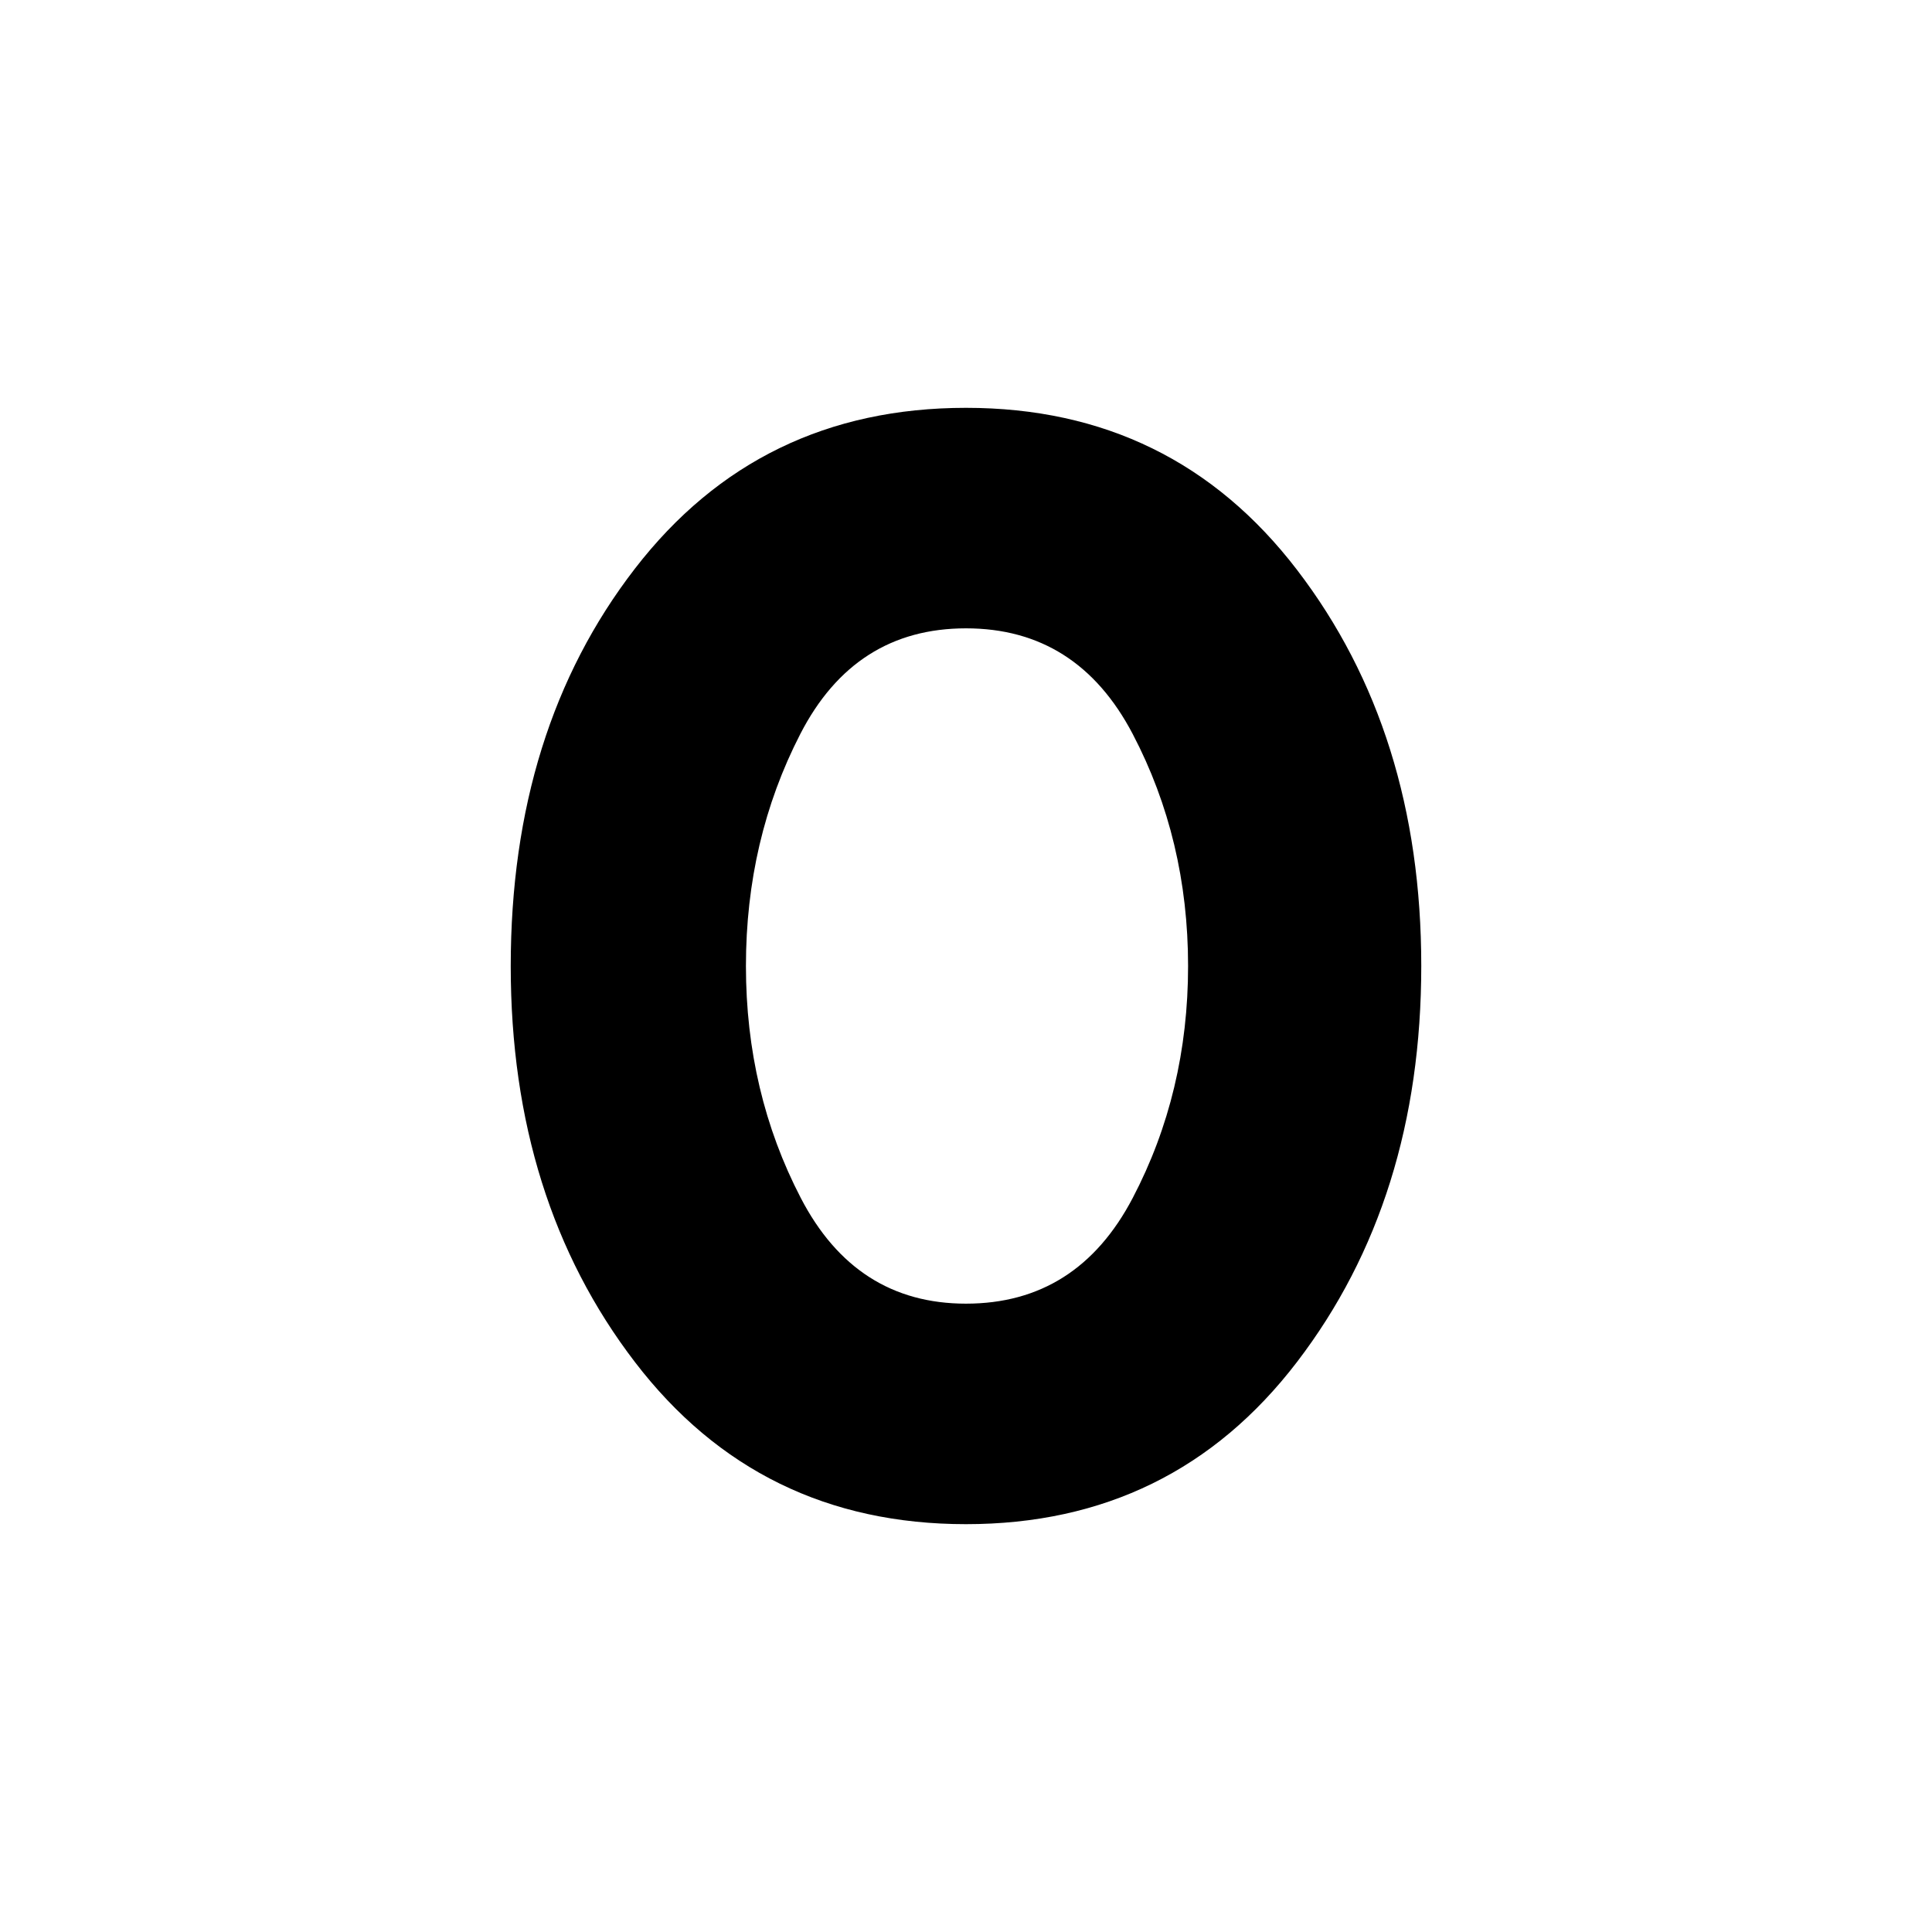 <svg xmlns="http://www.w3.org/2000/svg" height="20" viewBox="0 -960 960 960" width="20"><path d="M480-202.65q-102.83 0-164.52-80.56-61.7-80.56-61.7-196.7 0-117.61 61.7-197.53 61.69-79.91 164.52-79.91 102.83 0 164.52 80.56 61.7 80.56 61.7 196.7 0 116.14-61.7 196.79-61.69 80.65-164.52 80.65Zm0-109.57q55.33 0 82.84-52.51 27.51-52.52 27.51-115.27 0-62.75-27.51-115.27-27.51-52.51-82.84-52.51t-82.34 52.51Q370.65-542.75 370.65-480q0 62.75 27.26 115.27 27.26 52.51 82.09 52.51Z"/></svg>